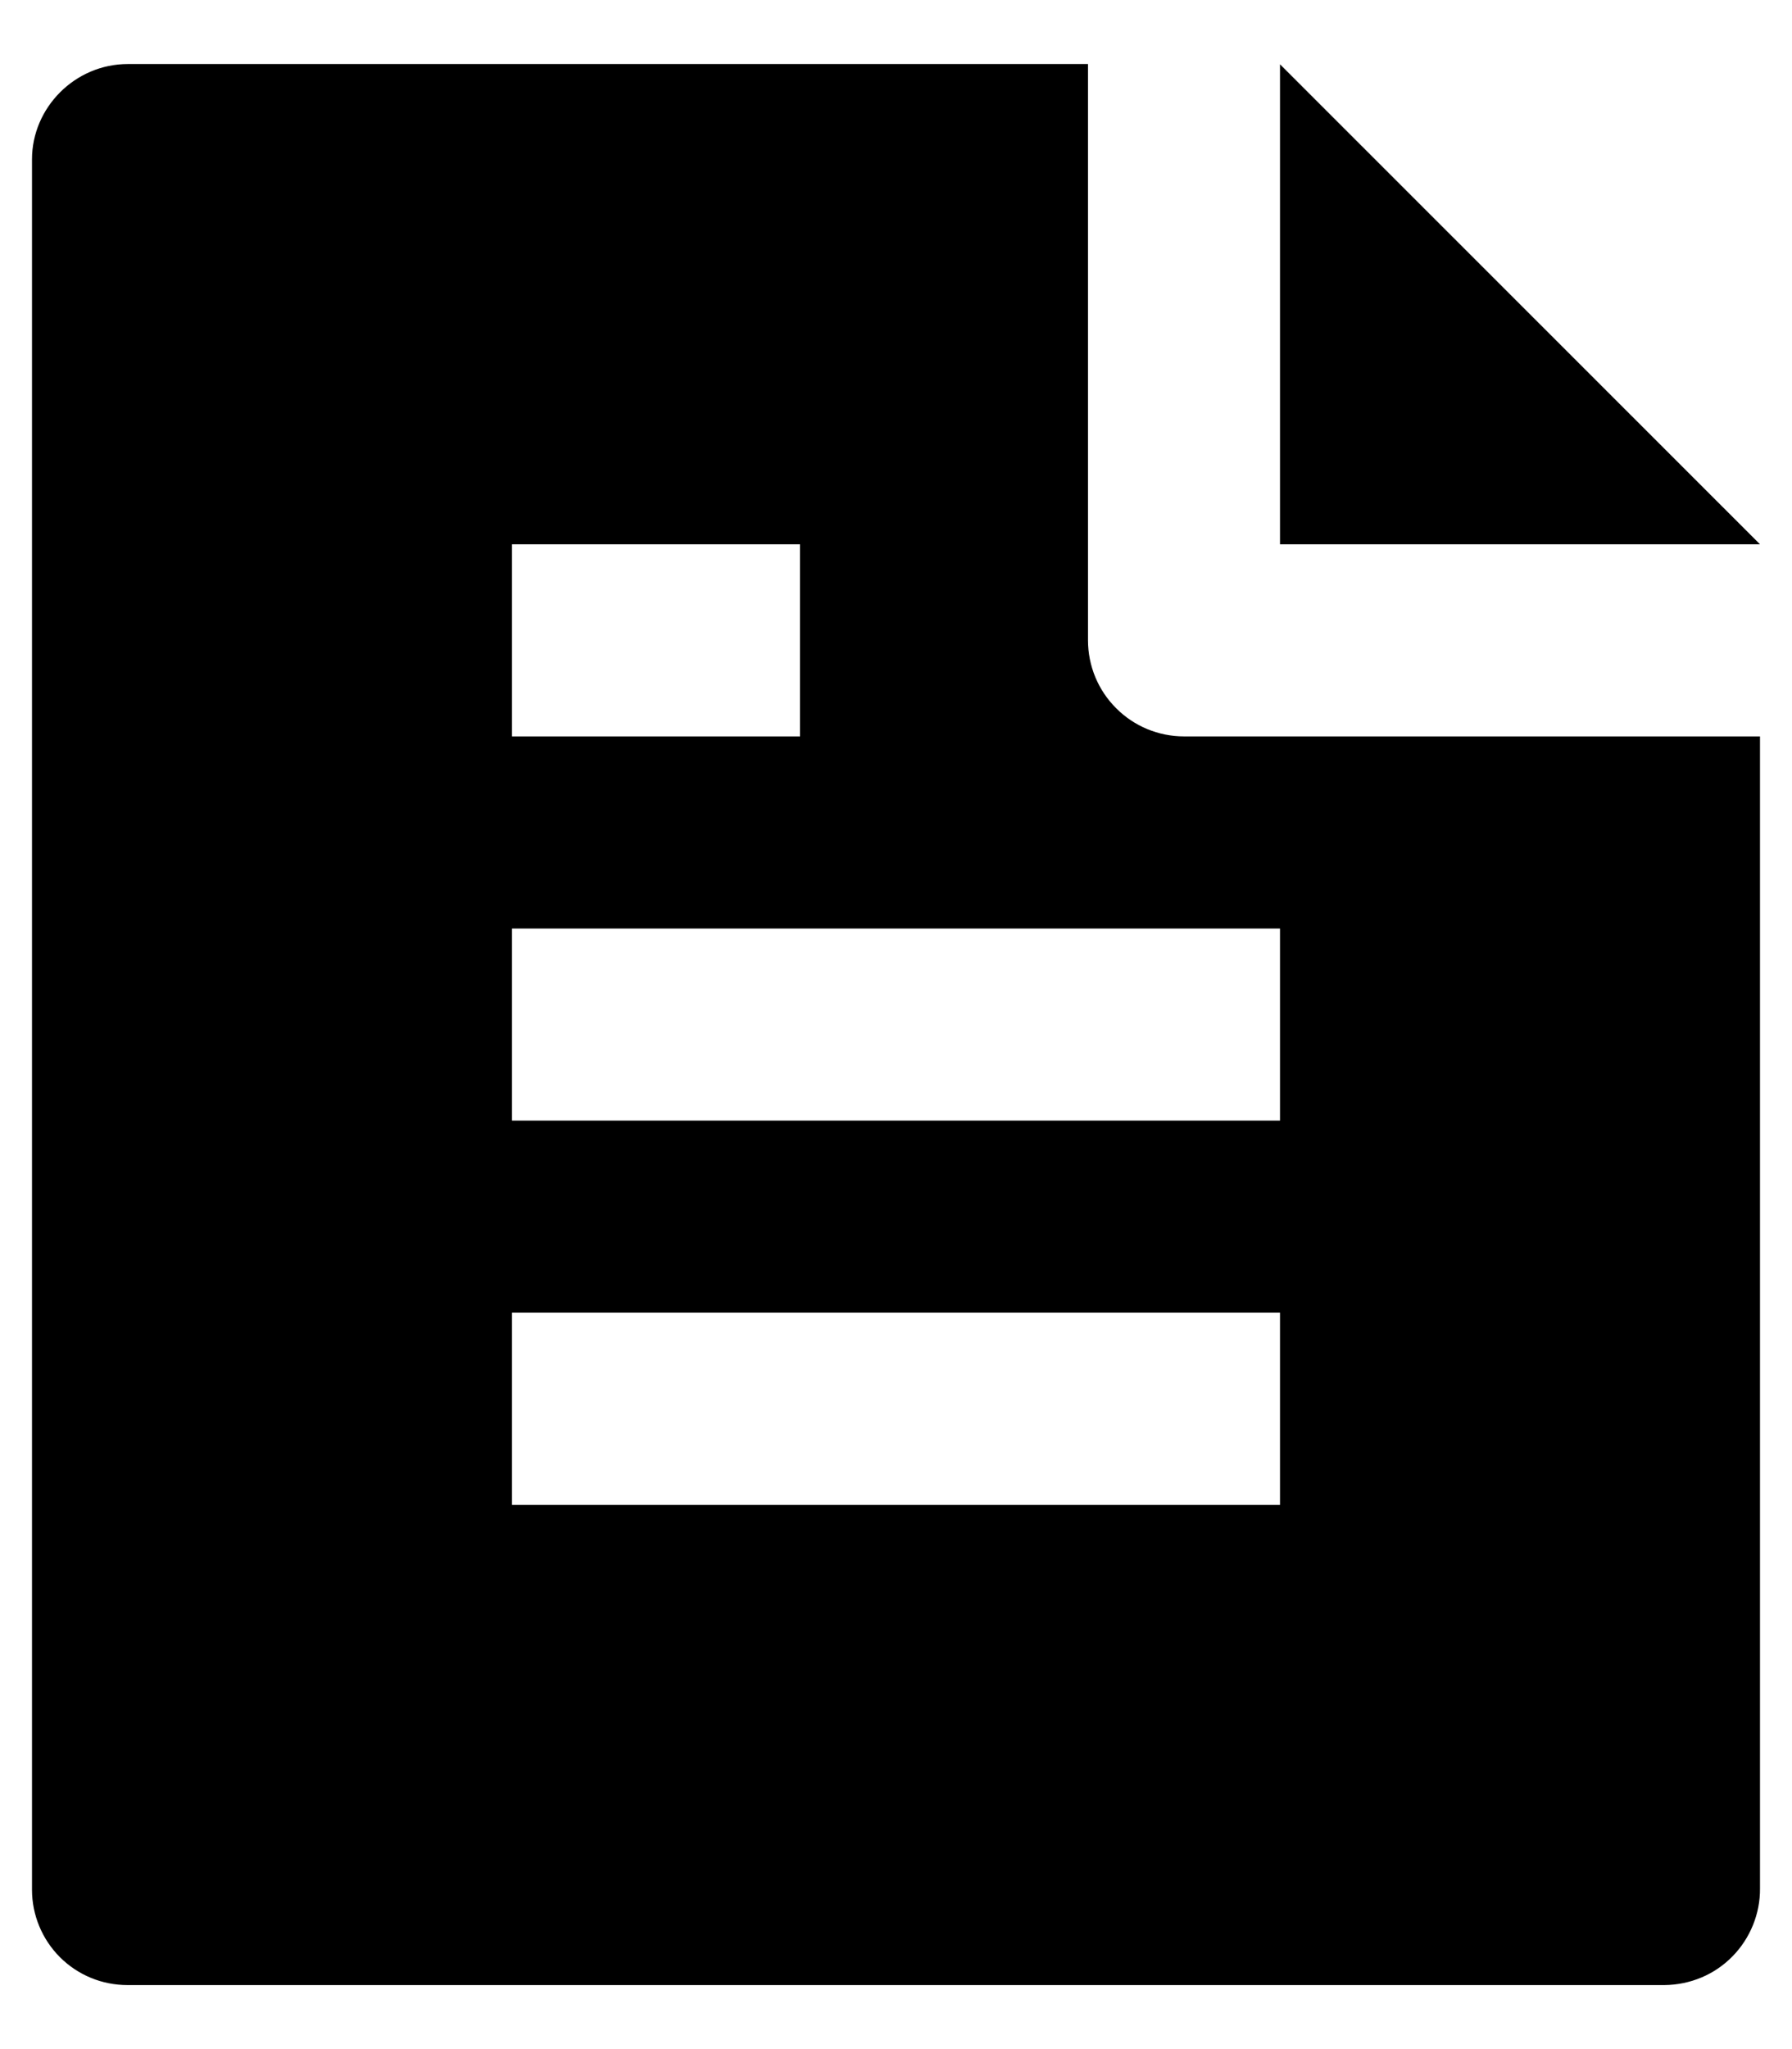 <svg width="14" height="16" viewBox="0 0 14 16" fill="none" xmlns="http://www.w3.org/2000/svg">
<path d="M13.75 5.75V14.745C13.751 14.843 13.732 14.941 13.695 15.032C13.658 15.123 13.603 15.207 13.534 15.277C13.465 15.347 13.383 15.403 13.292 15.441C13.201 15.479 13.104 15.499 13.005 15.5H0.995C0.797 15.5 0.608 15.422 0.468 15.282C0.329 15.143 0.25 14.953 0.25 14.756V1.244C0.25 0.841 0.585 0.5 0.999 0.5H8.5V5C8.5 5.199 8.579 5.39 8.72 5.53C8.86 5.671 9.051 5.75 9.25 5.75H13.75ZM13.75 4.25H10V0.502L13.75 4.25ZM4 4.25V5.75H6.25V4.25H4ZM4 7.25V8.75H10V7.25H4ZM4 10.25V11.75H10V10.25H4Z" fill="black"/>
</svg>
